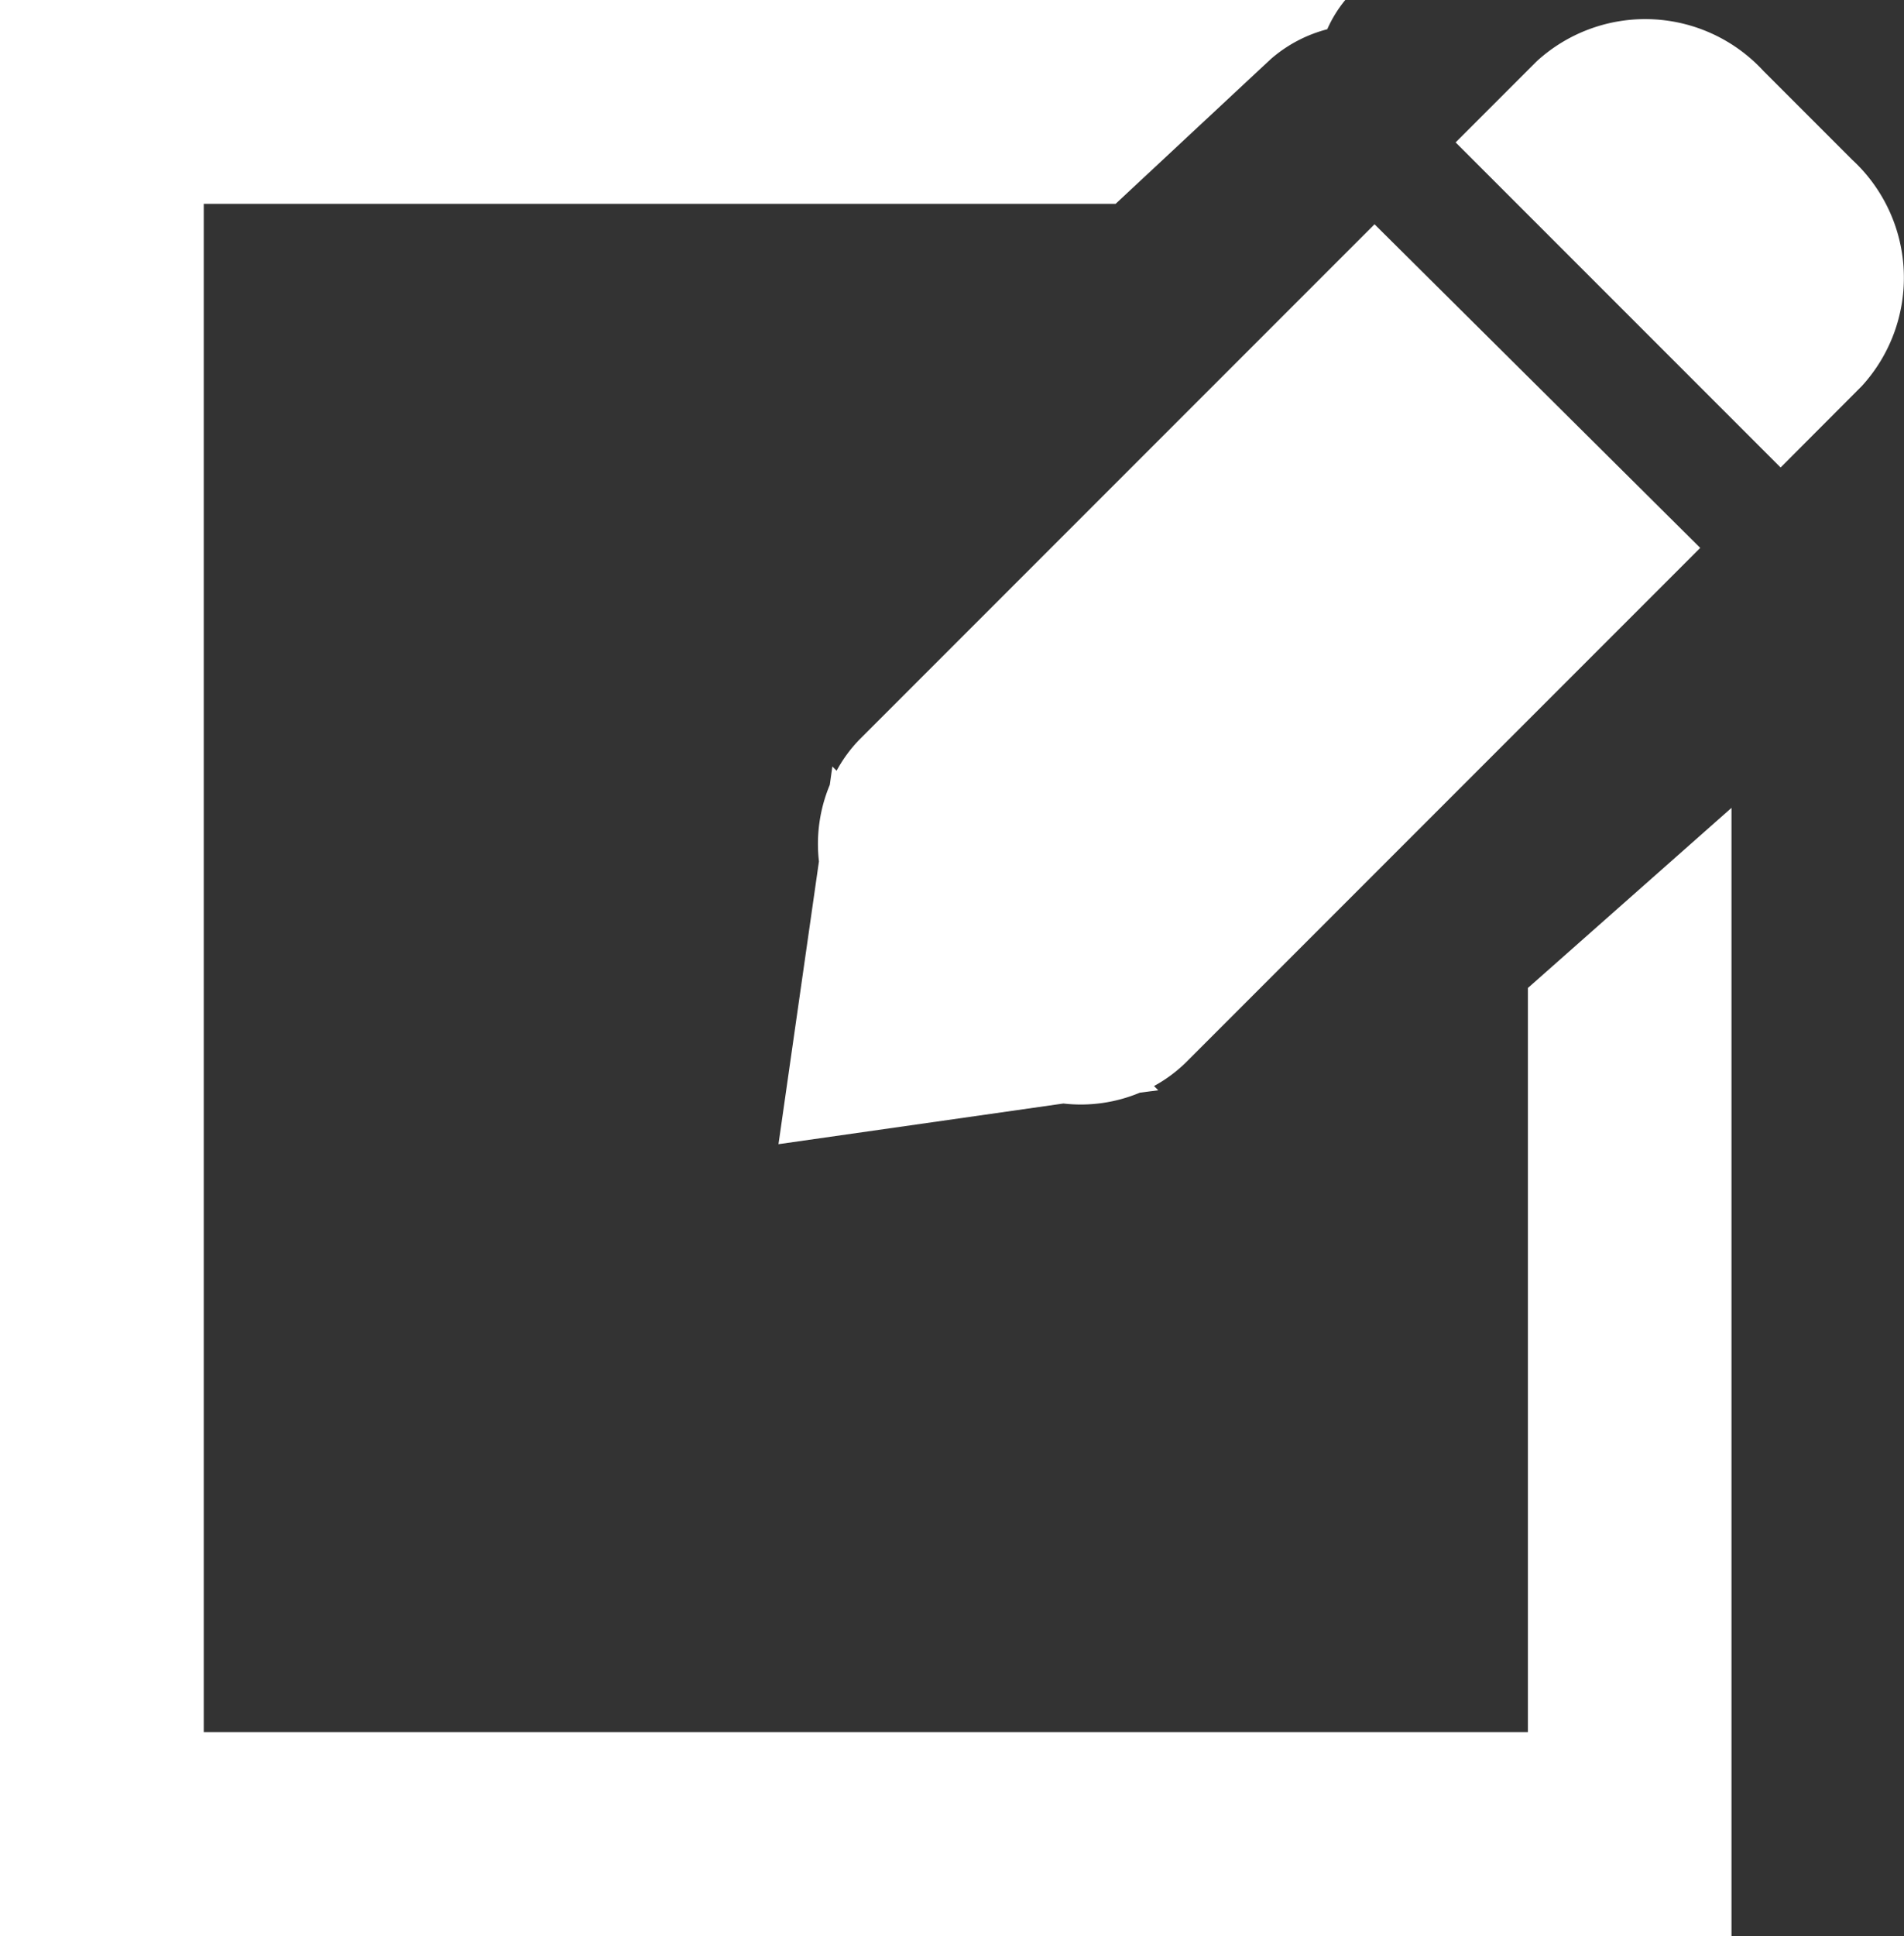 <svg xmlns="http://www.w3.org/2000/svg" width="10.353" height="10.523" viewBox="0 0 10.353 10.523"><rect x="0" y="0" width="10.353" height="10.523" fill="#333333" stroke="none"/><defs><style>.a{fill:#fff;}</style></defs><path class="a" d="M8.084,5a.771.771,0,0,0-.125.17l-.023-.023-.014.1a.832.832,0,0,0-.059.416L7.643,7.2l1.549-.221a.832.832,0,0,0,.416-.059l.1-.013-.023-.023a.785.785,0,0,0,.17-.125l2.8-2.8L10.884,2.2Z" transform="translate(-3.41 -0.981)"/><path class="a" d="M16.447.952,15.965.47A.874.874,0,0,0,14.732.417l-.441.441,1.767,1.767.441-.442A.872.872,0,0,0,16.447.952Z" transform="translate(-6.376 -0.084)"/><path class="a" d="M8.308,5.37V9.415h-7.2V1.108H6.066L6.91.321A.757.757,0,0,1,7.217.159.678.678,0,0,1,7.315,0H0V10.523H9.415V4.391Z" transform="translate(0 0)"/></svg>